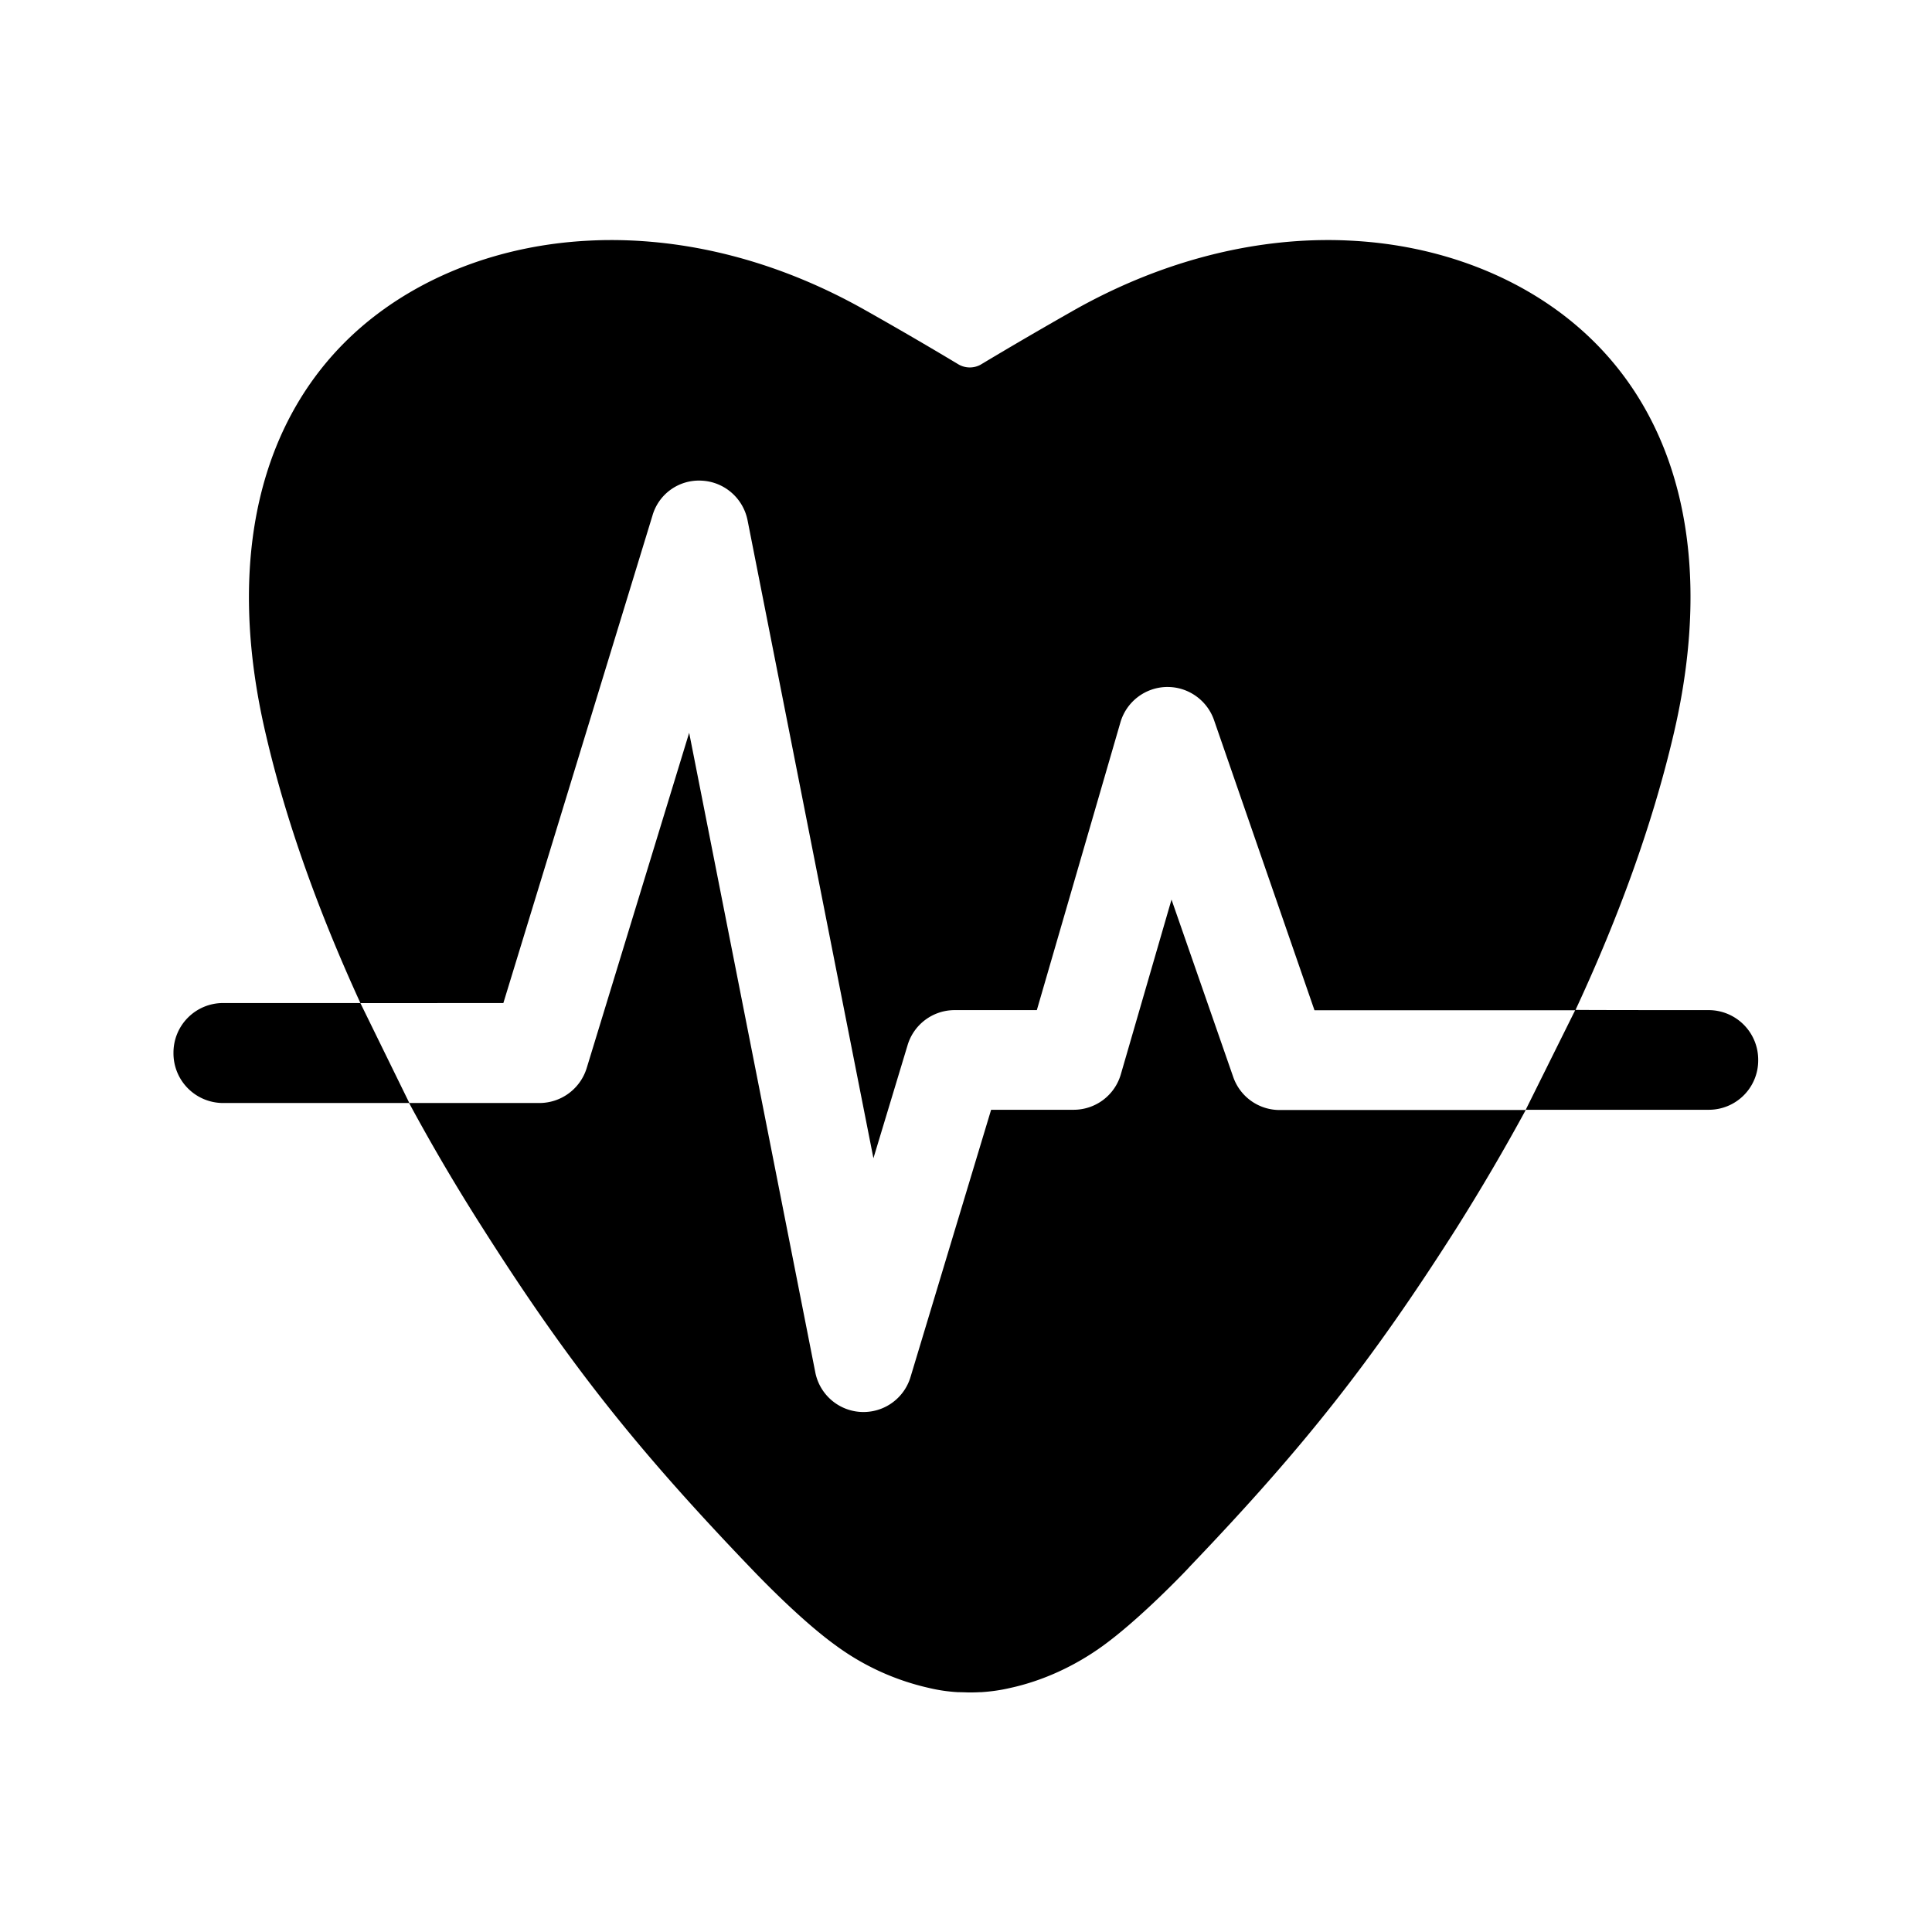 <svg xmlns="http://www.w3.org/2000/svg" width="24" height="24" fill="none"><path fill="#000" d="m6.253 12.46 1.852-6.055a.6.6 0 0 1 .613-.434c.28.014.515.218.569.495l1.563 7.922.423-1.4a.61.61 0 0 1 .585-.44h1.022l1.037-3.57a.61.61 0 0 1 .571-.444h.017c.26 0 .493.168.577.414l1.247 3.602h3.238l-.614 1.236h2.275a.613.613 0 0 0 .613-.62.616.616 0 0 0-.613-.618s-1.584 0-1.656-.003c.537-1.155.953-2.296 1.216-3.415.51-2.162.093-3.96-1.176-5.061-.737-.64-1.74-1.023-2.824-1.079a5 5 0 0 0-.291-.008c-1.05 0-2.13.297-3.135.86-.375.213-.762.437-1.182.689a.28.28 0 0 1-.271-.003c-.42-.252-.807-.476-1.18-.686-1.008-.566-2.084-.86-3.137-.86q-.142 0-.288.008c-1.085.056-2.087.44-2.824 1.079-1.266 1.1-1.686 2.899-1.176 5.061.254 1.093.658 2.205 1.173 3.33H2.768a.616.616 0 0 0-.613.62.617.617 0 0 0 .613.622h2.314q.429.795.916 1.557c1.053 1.658 1.897 2.728 3.34 4.232.14.146.627.648 1.041.947a3.1 3.1 0 0 0 1.16.53q.179.043.364.053h.017l.049.001.057.002h.034q.055 0 .109-.003h.017q.191-.012.364-.053c.4-.087.804-.27 1.16-.53.414-.302.902-.8 1.042-.947l.033-.036c1.42-1.484 2.258-2.549 3.306-4.196q.454-.72.862-1.47h-3.058a.61.61 0 0 1-.577-.415l-.765-2.199-.628 2.165a.61.61 0 0 1-.588.446h-1.025l-1 3.316a.61.61 0 0 1-1.185-.059l-1.566-7.94-1.272 4.162a.615.615 0 0 1-.585.437H5.085l-.608-1.241zm13.32.085h-.003l-.003.005h.003z"/></svg>